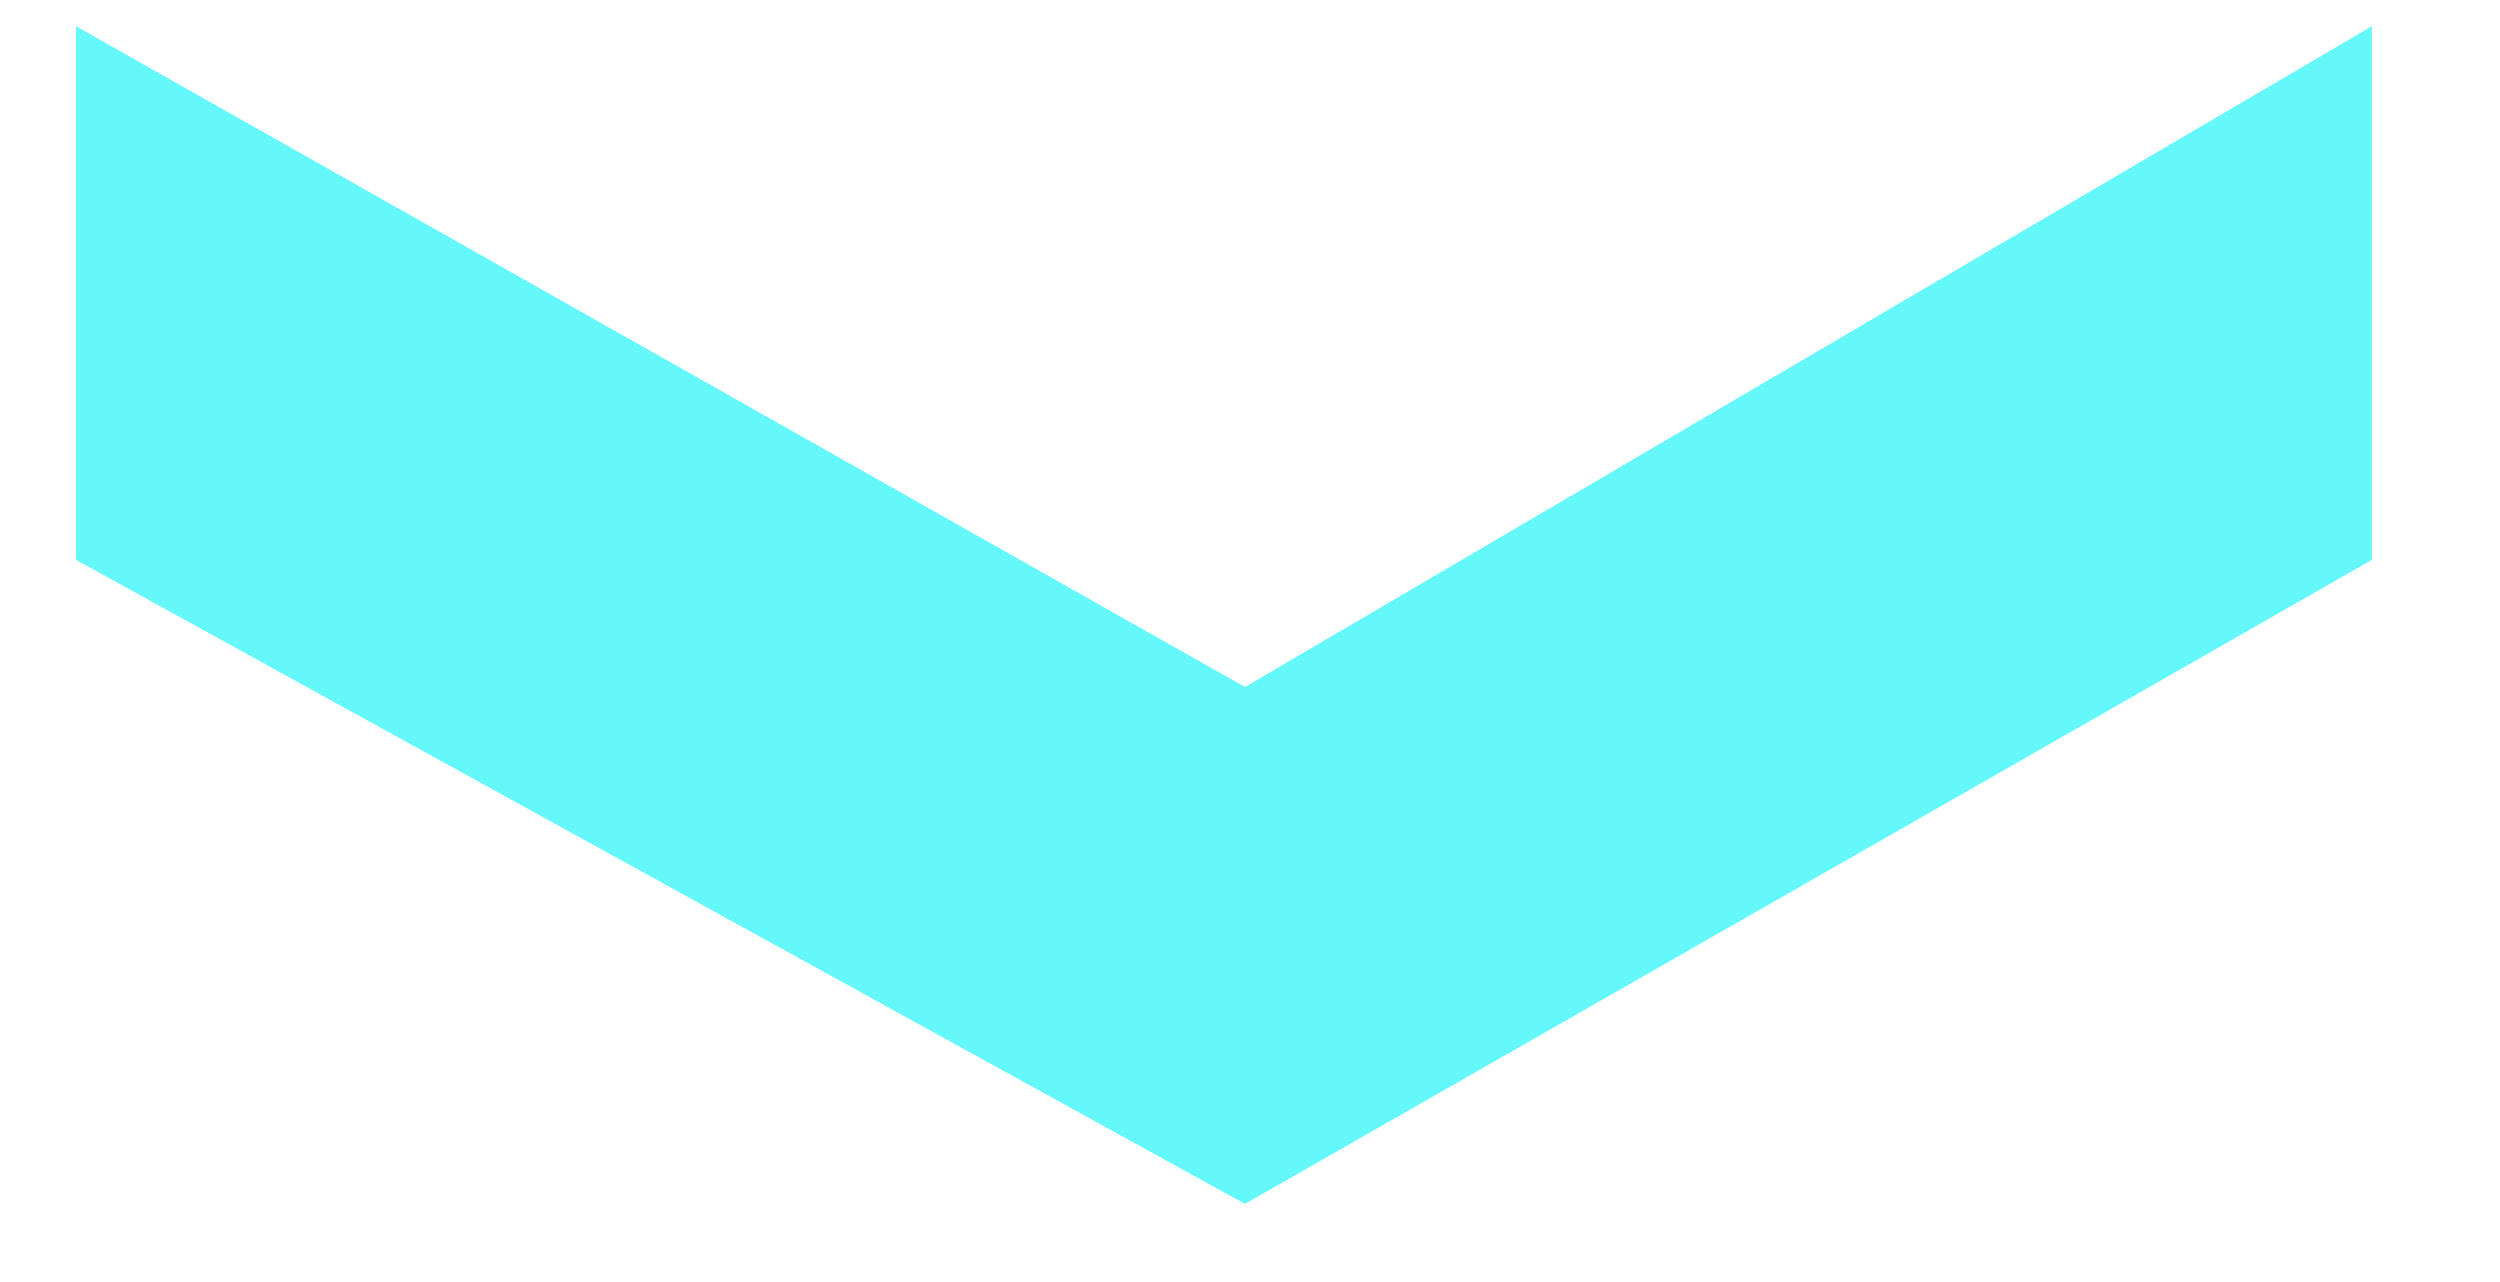 <?xml version="1.0" encoding="UTF-8" standalone="no"?>
<!DOCTYPE svg PUBLIC "-//W3C//DTD SVG 1.1//EN" "http://www.w3.org/Graphics/SVG/1.1/DTD/svg11.dtd">
<svg version="1.1" xmlns="http://www.w3.org/2000/svg" xmlns:xlink="http://www.w3.org/1999/xlink" preserveAspectRatio="xMidYMid meet" viewBox="160.237 182.918 91.73 49" width="87.73" height="45"><defs><path d="M161.24 204.31L205.91 228.92L248.97 204.31L248.97 183.92L205.91 209.17L161.24 183.92L161.24 204.31Z" id="ffbmQikZ"></path><clipPath id="clipfOLKAxStz"><use xlink:href="#ffbmQikZ" opacity="1"></use></clipPath></defs><g><g><use xlink:href="#ffbmQikZ" opacity="1" fill="#64f8fb" fill-opacity="1"></use><g clip-path="url(#clipfOLKAxStz)"><use xlink:href="#ffbmQikZ" opacity="1" fill-opacity="0" stroke="#000000" stroke-width="0" stroke-opacity="1"></use></g></g></g></svg>